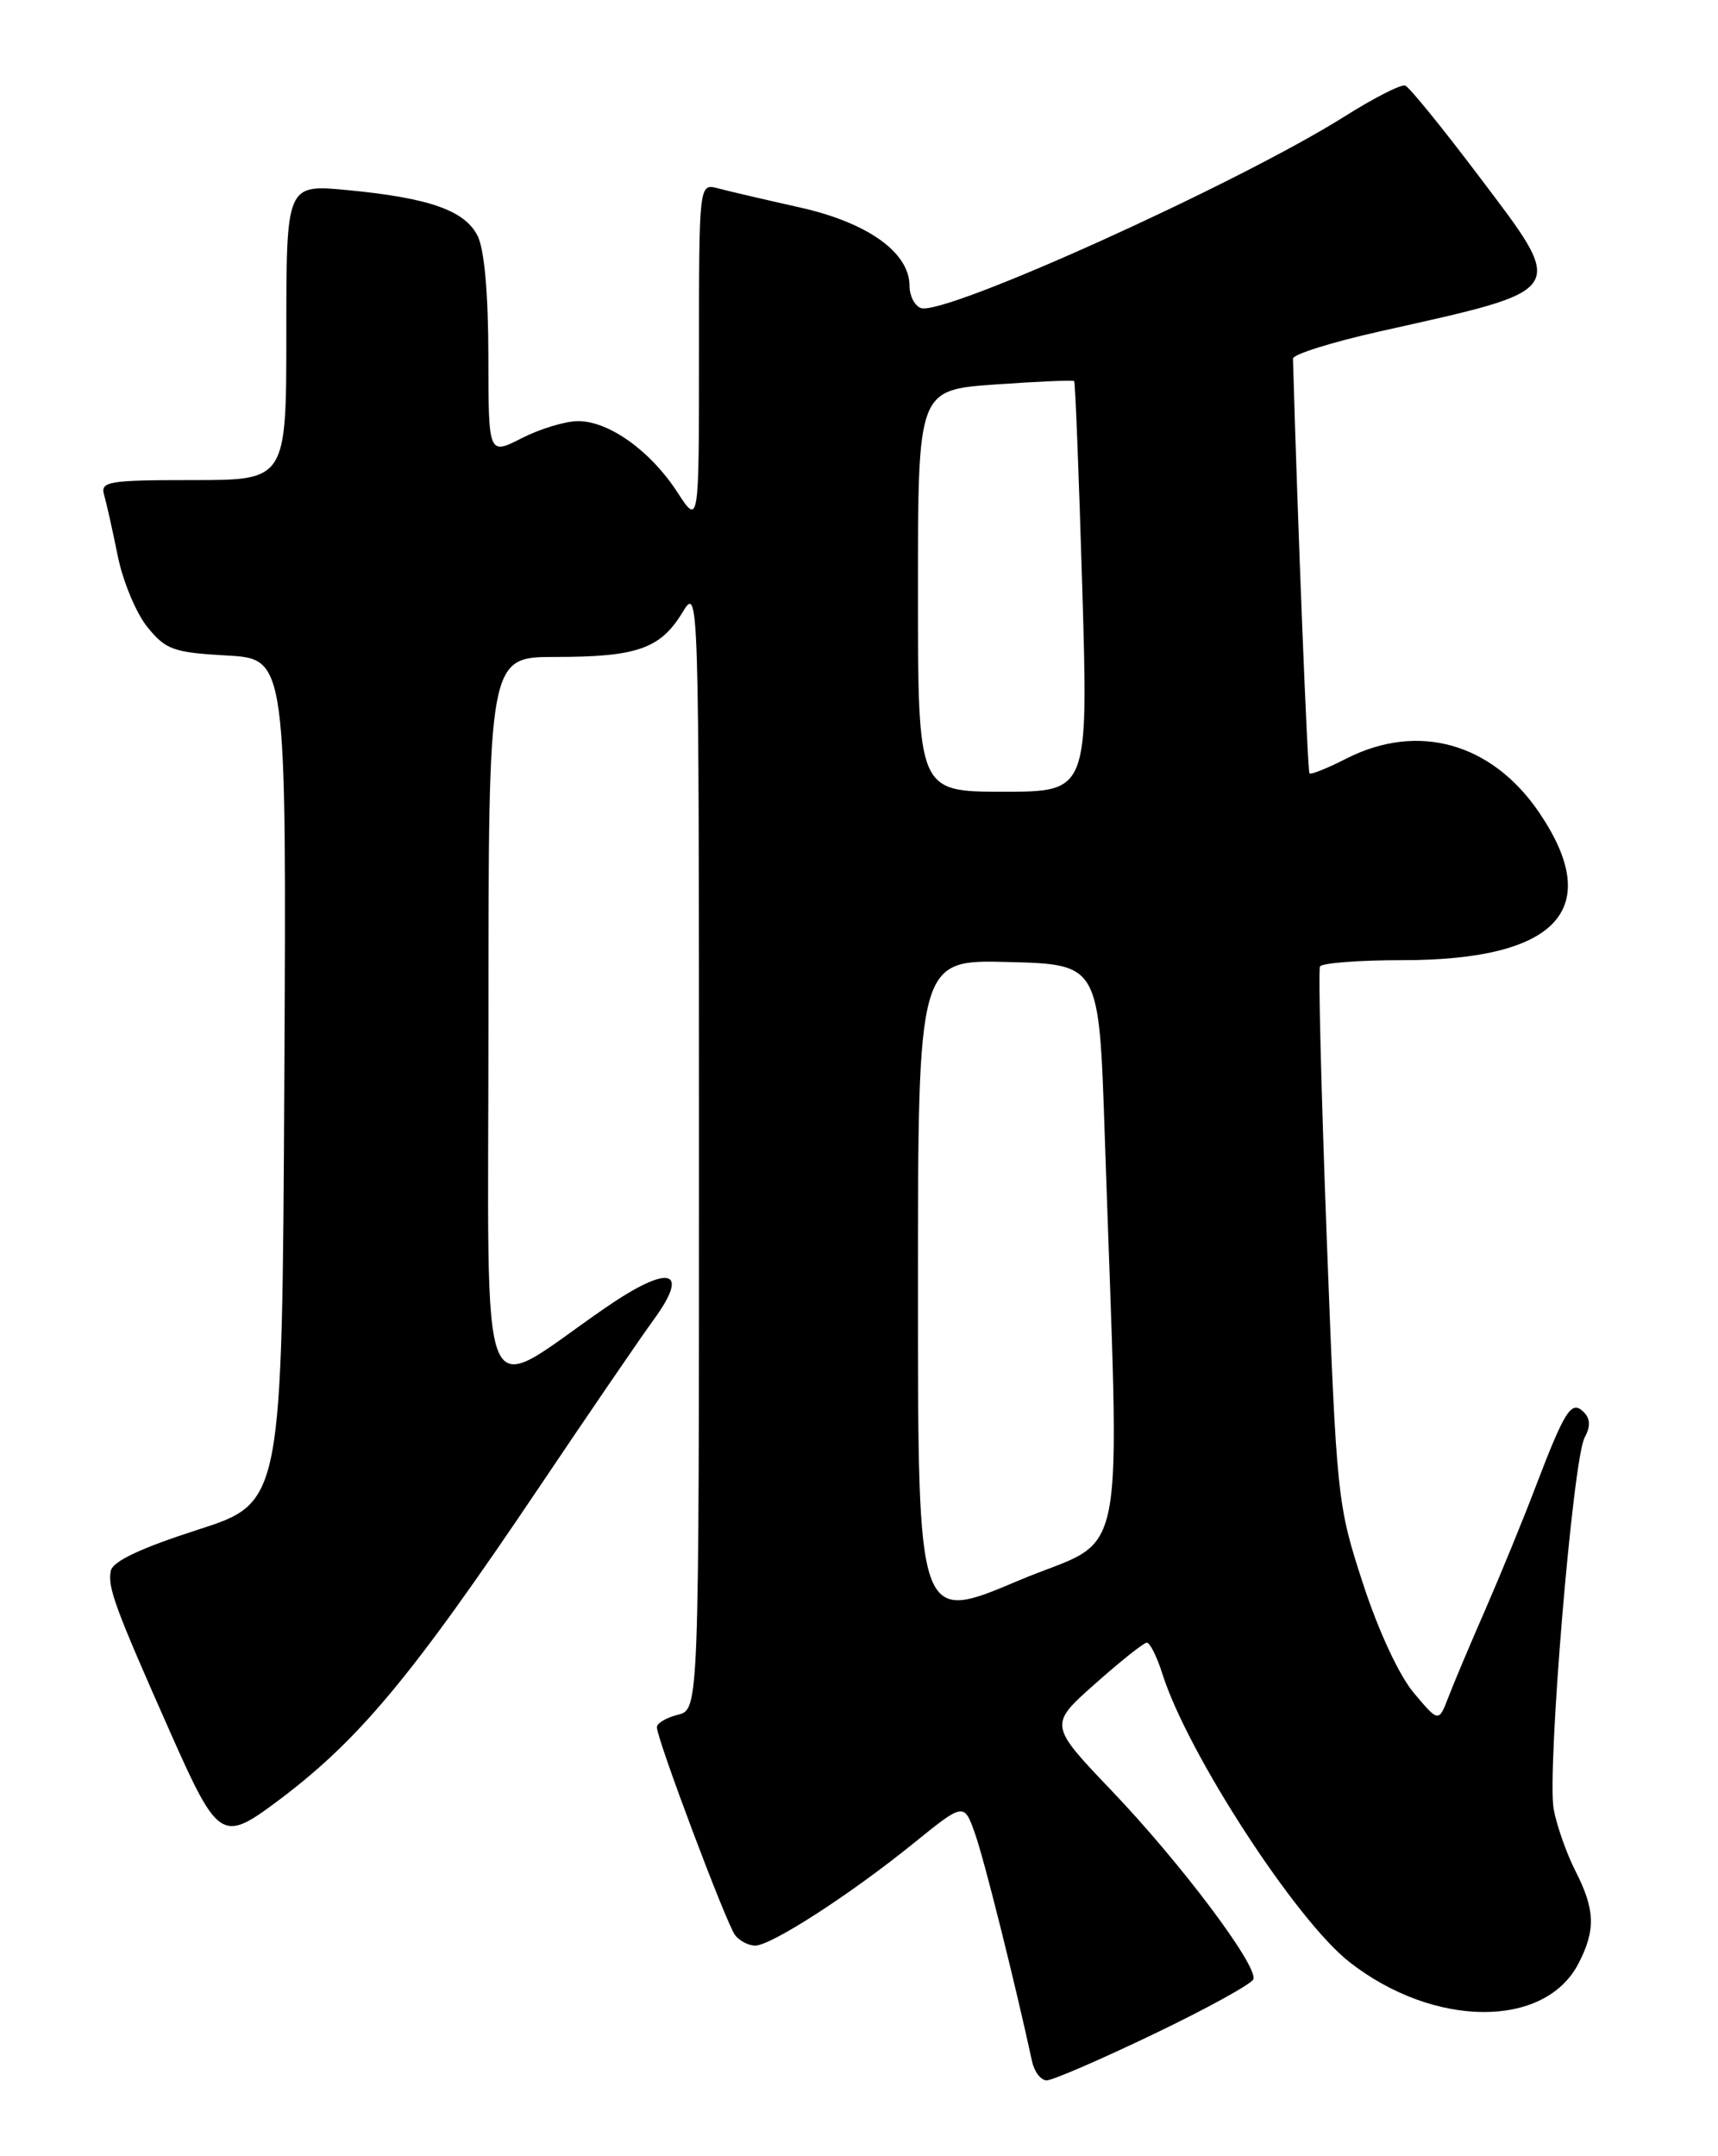 <?xml version="1.0" encoding="UTF-8" standalone="no"?>
<!DOCTYPE svg PUBLIC "-//W3C//DTD SVG 1.1//EN" "http://www.w3.org/Graphics/SVG/1.1/DTD/svg11.dtd" >
<svg xmlns="http://www.w3.org/2000/svg" xmlns:xlink="http://www.w3.org/1999/xlink" version="1.1" viewBox="0 0 204 256">
 <g >
 <path fill="currentColor"
d=" M 137.02 241.49 C 143.34 238.46 148.65 235.53 148.83 234.99 C 149.37 233.39 140.18 221.17 132.04 212.65 C 124.54 204.79 124.54 204.79 130.02 199.93 C 133.03 197.25 135.80 195.05 136.17 195.03 C 136.54 195.01 137.38 196.69 138.03 198.75 C 141.01 208.17 153.89 228.01 160.26 232.97 C 170.27 240.79 183.43 240.87 187.43 233.13 C 189.49 229.16 189.41 226.72 187.08 222.16 C 186.03 220.10 184.86 216.79 184.49 214.82 C 183.67 210.41 186.75 173.33 188.16 170.69 C 188.88 169.36 188.85 168.45 188.05 167.65 C 186.60 166.20 185.83 167.39 182.35 176.50 C 180.89 180.35 178.21 186.88 176.41 191.02 C 174.60 195.15 172.61 199.87 171.98 201.52 C 170.83 204.50 170.83 204.50 167.88 201.00 C 166.14 198.93 163.67 193.63 161.84 188.00 C 158.79 178.66 158.72 177.98 157.54 147.00 C 156.89 129.68 156.52 115.16 156.74 114.75 C 156.95 114.34 161.36 114.00 166.54 114.00 C 184.96 114.00 190.56 107.94 182.75 96.45 C 177.13 88.19 168.35 85.74 159.86 90.07 C 157.63 91.21 155.67 92.00 155.49 91.82 C 155.26 91.58 154.09 62.22 153.53 42.58 C 153.51 42.08 158.13 40.63 163.79 39.36 C 186.51 34.27 186.14 34.87 175.45 20.71 C 171.21 15.10 167.35 10.35 166.86 10.16 C 166.38 9.98 163.16 11.62 159.70 13.80 C 147.07 21.77 112.04 37.61 109.33 36.57 C 108.60 36.29 108.00 35.11 108.00 33.95 C 108.00 29.98 103.05 26.44 94.98 24.63 C 90.87 23.71 86.49 22.69 85.25 22.36 C 83.00 21.77 83.00 21.77 83.00 42.08 C 83.00 62.40 83.00 62.40 80.41 58.41 C 77.25 53.54 72.31 50.00 68.65 50.00 C 67.15 50.00 64.14 50.91 61.96 52.02 C 58.00 54.04 58.00 54.04 57.99 42.27 C 57.98 34.80 57.51 29.59 56.71 28.00 C 55.18 24.98 50.97 23.50 41.25 22.57 C 34.00 21.88 34.00 21.88 34.00 39.44 C 34.00 57.00 34.00 57.00 22.93 57.00 C 12.87 57.00 11.91 57.16 12.36 58.75 C 12.64 59.71 13.37 62.98 13.98 66.00 C 14.59 69.03 16.18 72.83 17.51 74.46 C 19.69 77.15 20.59 77.47 26.97 77.83 C 34.02 78.23 34.02 78.23 33.76 128.31 C 33.50 178.40 33.50 178.40 23.50 181.62 C 16.70 183.81 13.39 185.37 13.16 186.50 C 12.76 188.46 13.63 190.82 20.25 205.75 C 25.83 218.34 26.39 218.71 32.60 214.11 C 42.50 206.76 48.66 199.40 64.02 176.58 C 69.97 167.73 76.08 158.80 77.59 156.73 C 82.02 150.67 79.50 150.03 71.89 155.27 C 56.43 165.90 58.00 169.75 58.00 121.08 C 58.00 78.00 58.00 78.00 65.93 78.00 C 75.60 78.00 78.40 77.03 81.00 72.77 C 82.99 69.50 82.99 69.50 83.00 136.23 C 83.00 202.96 83.00 202.96 80.50 203.59 C 79.12 203.93 78.00 204.60 78.00 205.07 C 78.00 206.48 86.25 228.40 87.28 229.75 C 87.81 230.44 88.89 231.00 89.67 231.00 C 91.57 231.00 100.94 224.95 108.43 218.89 C 114.47 214.00 114.47 214.00 115.79 217.75 C 116.89 220.85 120.53 235.43 122.55 244.75 C 122.82 245.99 123.60 247.00 124.29 247.00 C 124.98 247.00 130.71 244.52 137.02 241.49 Z  M 109.00 153.33 C 109.00 113.93 109.00 113.93 119.75 114.22 C 130.50 114.50 130.50 114.50 131.17 134.50 C 132.96 188.32 134.18 182.05 120.85 187.70 C 109.00 192.72 109.00 192.72 109.00 153.33 Z  M 109.00 70.15 C 109.00 46.30 109.00 46.30 118.17 45.65 C 123.21 45.29 127.43 45.11 127.55 45.25 C 127.68 45.39 128.11 56.41 128.51 69.75 C 129.23 94.00 129.23 94.00 119.12 94.00 C 109.00 94.00 109.00 94.00 109.00 70.15 Z "/>
</g>
</svg>